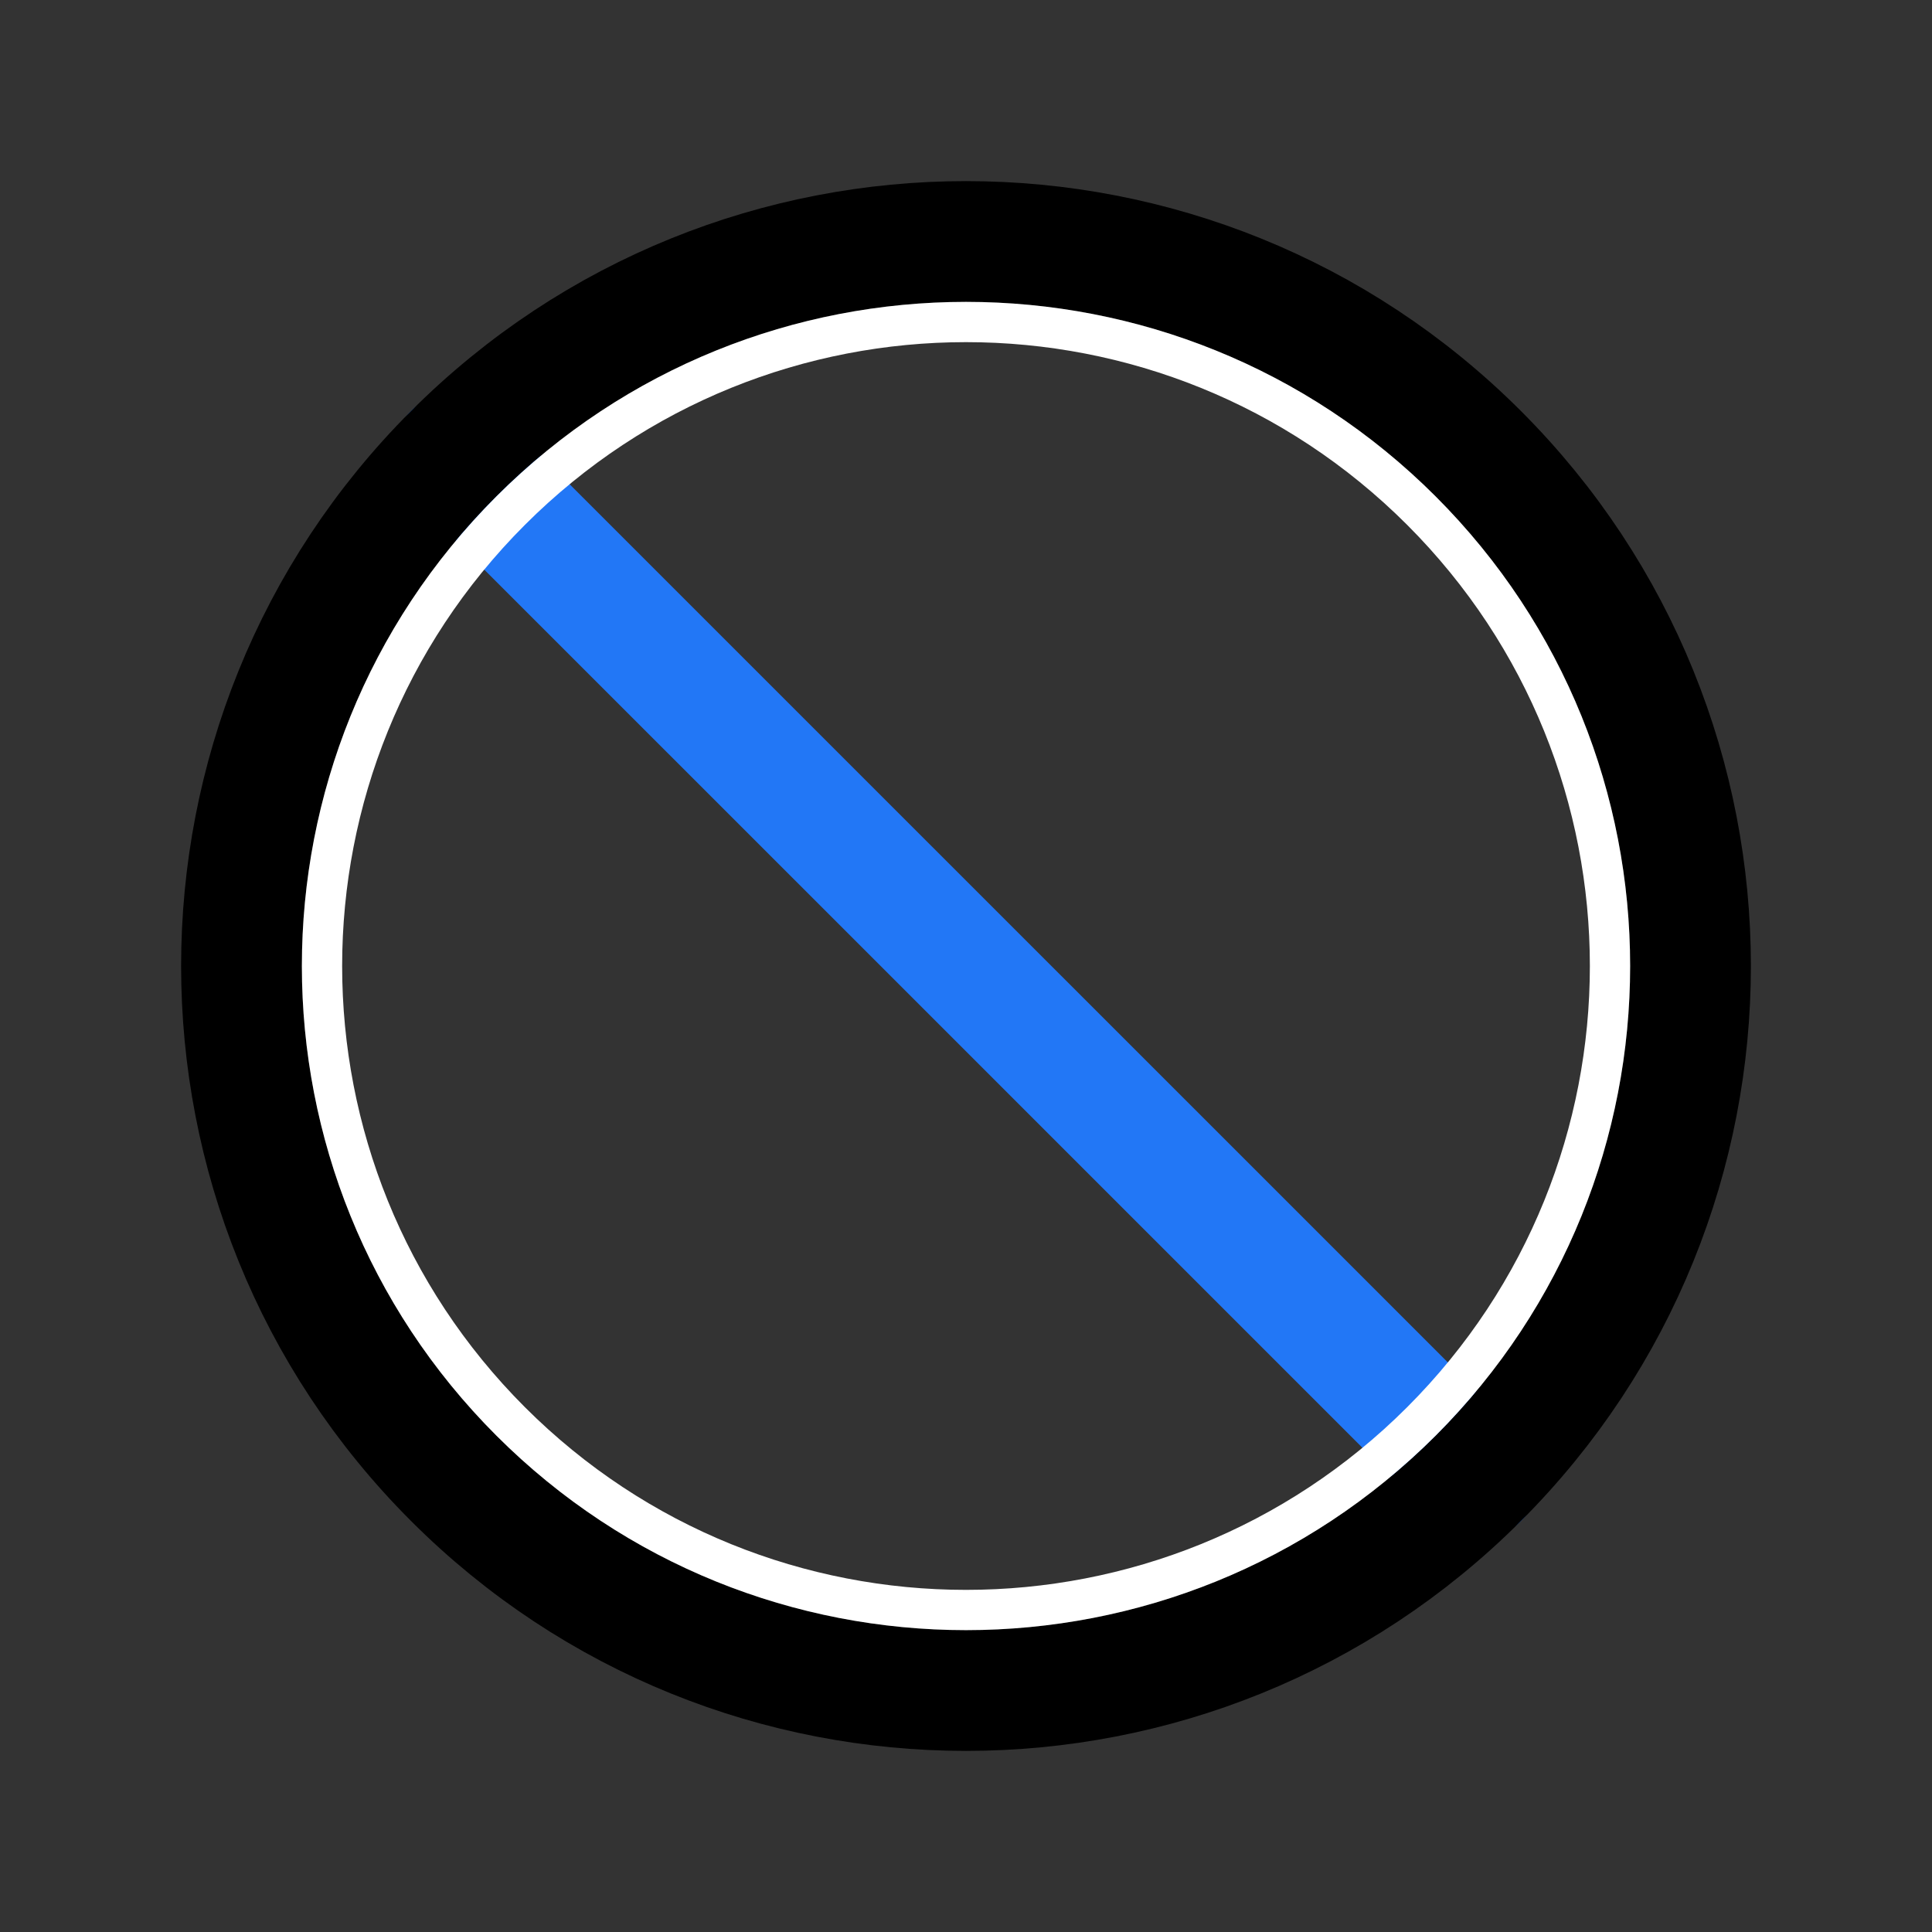 <svg width="32" height="32" viewBox="0 0 32 32" fill="none" xmlns="http://www.w3.org/2000/svg">
<rect x="0" y="0" width="32" height="32" fill="#333333" stroke="none"/>
<path d="M7.515 7.515L24.486 24.485" stroke="#2277F6" stroke-width="2" stroke-linecap="round" stroke-linejoin="round"/>
<path fill-rule="evenodd" clip-rule="evenodd" d="M7.515 7.515C2.828 12.201 2.828 19.799 7.515 24.485C12.201 29.172 19.799 29.172 24.485 24.485C29.172 19.799 29.172 12.201 24.485 7.515C19.799 2.828 12.201 2.828 7.515 7.515Z" stroke="black" stroke-width="2" stroke-linecap="round" stroke-linejoin="round"/>
<path fill-rule="evenodd" clip-rule="evenodd" d="M8.458 8.458C4.292 12.623 4.292 19.377 8.458 23.543C12.623 27.708 19.377 27.708 23.543 23.543C27.708 19.377 27.708 12.623 23.543 8.458C19.377 4.292 12.623 4.292 8.458 8.458Z" stroke="white" stroke-width="0.667" stroke-linecap="round" stroke-linejoin="round"/>
</svg>
